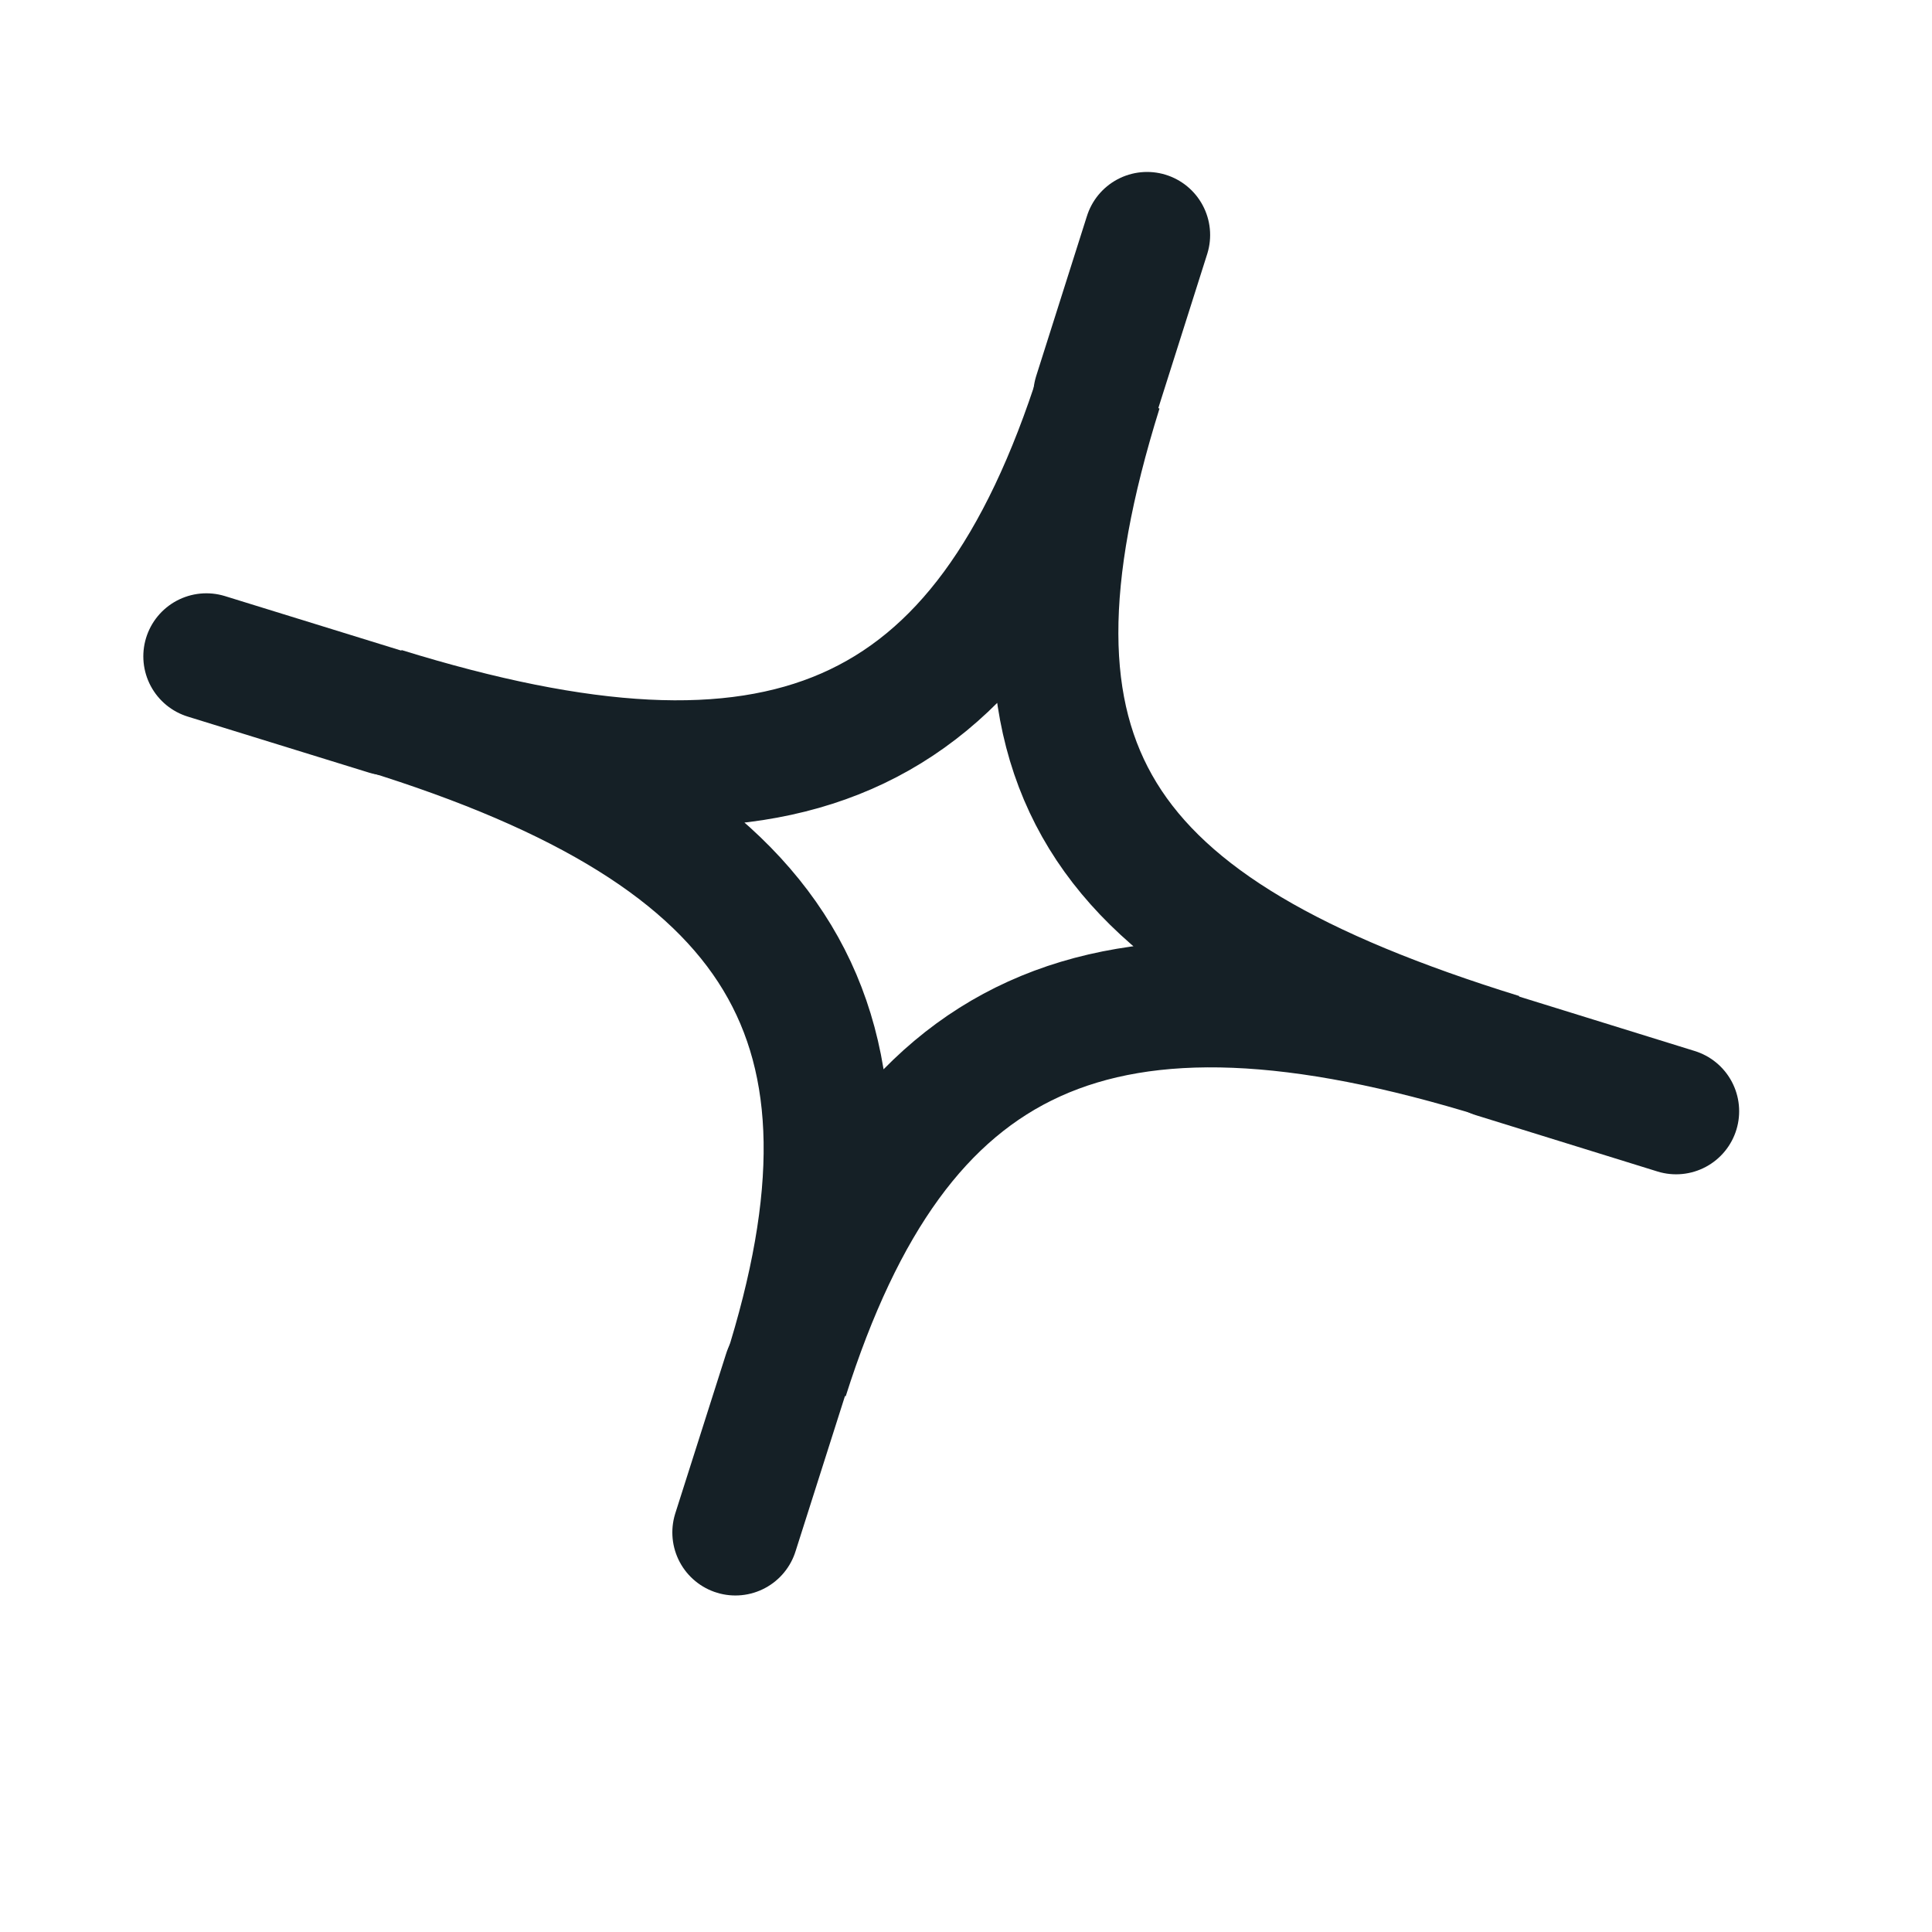 <svg width="11" height="11" viewBox="0 0 11 11" fill="none" xmlns="http://www.w3.org/2000/svg">
<path d="M6.259 2.219C5.606 4.273 4.434 4.741 2.18 4.044C4.469 4.752 5.113 5.825 4.473 7.841C5.106 5.848 6.259 5.307 8.544 6.014C6.216 5.293 5.595 4.349 6.259 2.219Z" stroke="#152026" stroke-width="0.718" stroke-miterlimit="10" stroke-linecap="round" stroke-linejoin="bevel"/>
<path d="M2.207 4.056L1.175 3.737" stroke="#152026" stroke-width="0.718" stroke-miterlimit="10" stroke-linecap="round" stroke-linejoin="round"/>
<path d="M9.543 6.327L8.511 6.007" stroke="#152026" stroke-width="0.718" stroke-miterlimit="10" stroke-linecap="round" stroke-linejoin="round"/>
<path d="M4.477 7.814L4.187 8.725" stroke="#152026" stroke-width="0.718" stroke-miterlimit="10" stroke-linecap="round" stroke-linejoin="round"/>
<path d="M6.531 1.338L6.242 2.249" stroke="#152026" stroke-width="0.718" stroke-miterlimit="10" stroke-linecap="round" stroke-linejoin="round"/>
</svg>
